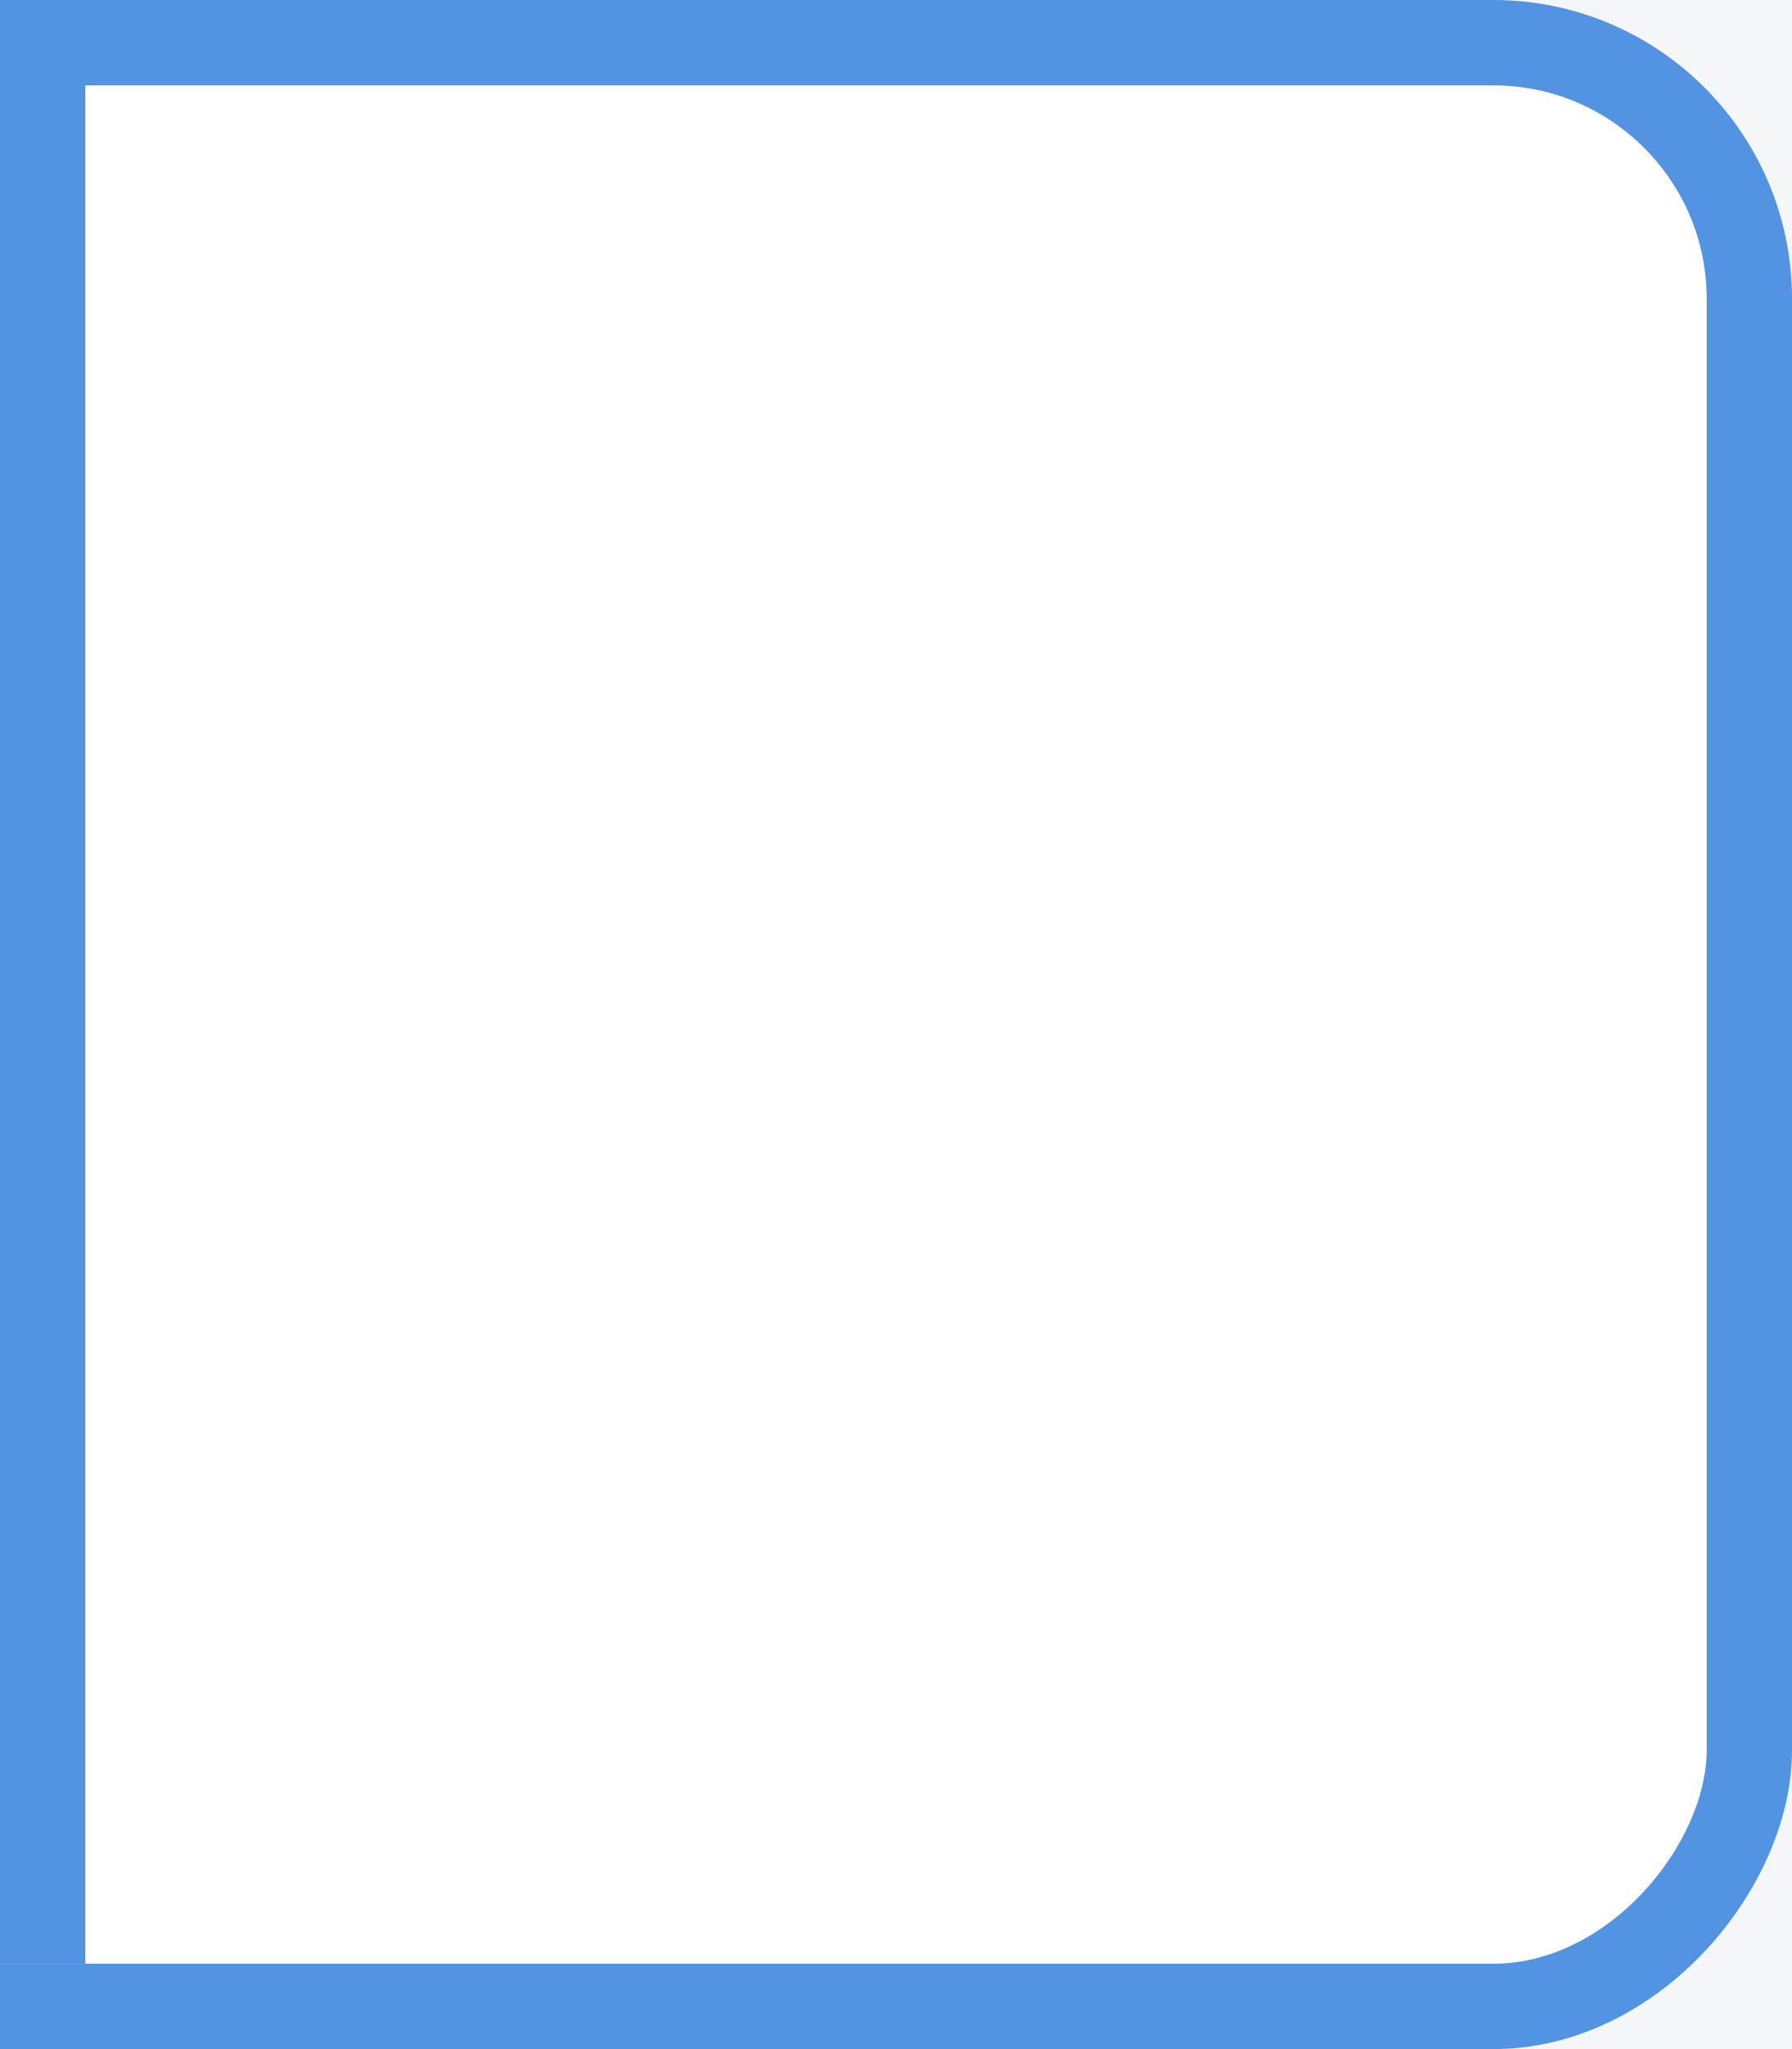 <svg xmlns="http://www.w3.org/2000/svg" xmlns:xlink="http://www.w3.org/1999/xlink" width="21" height="24" version="1.1">
    <rect width="100%" height="100%" fill="#333333" stroke="none"/>
    <defs>
        <clipPath id="d">
            <rect transform="scale(-1,1)" x="-52" y="-280.64" width="21" height="26" fill="#f11" opacity=".558"/>
        </clipPath>
    </defs>
    <g transform="translate(-103 110.64)">
        <g transform="matrix(-1,0,0,1,155,169)" clip-path="url(#d)">
            <rect transform="scale(-1,1)" x="-57" y="-279.64" width="26" height="24" rx="0" ry="0" fill="#f5f6f7"/>
            <rect transform="scale(-1,1)" x="-55" y="-278.64" width="23" height="22" rx="1" ry="1" fill="#fff"/>
            <rect x="31.5" y="-279.14" width="24" height="23" rx="3" ry="3" fill="none" stroke="#5294e2"/>
            <rect transform="scale(-1,1)" x="-52" y="-278.64" width="1" height="22" fill="#5294e2"/>
        </g>
    </g>
</svg>
